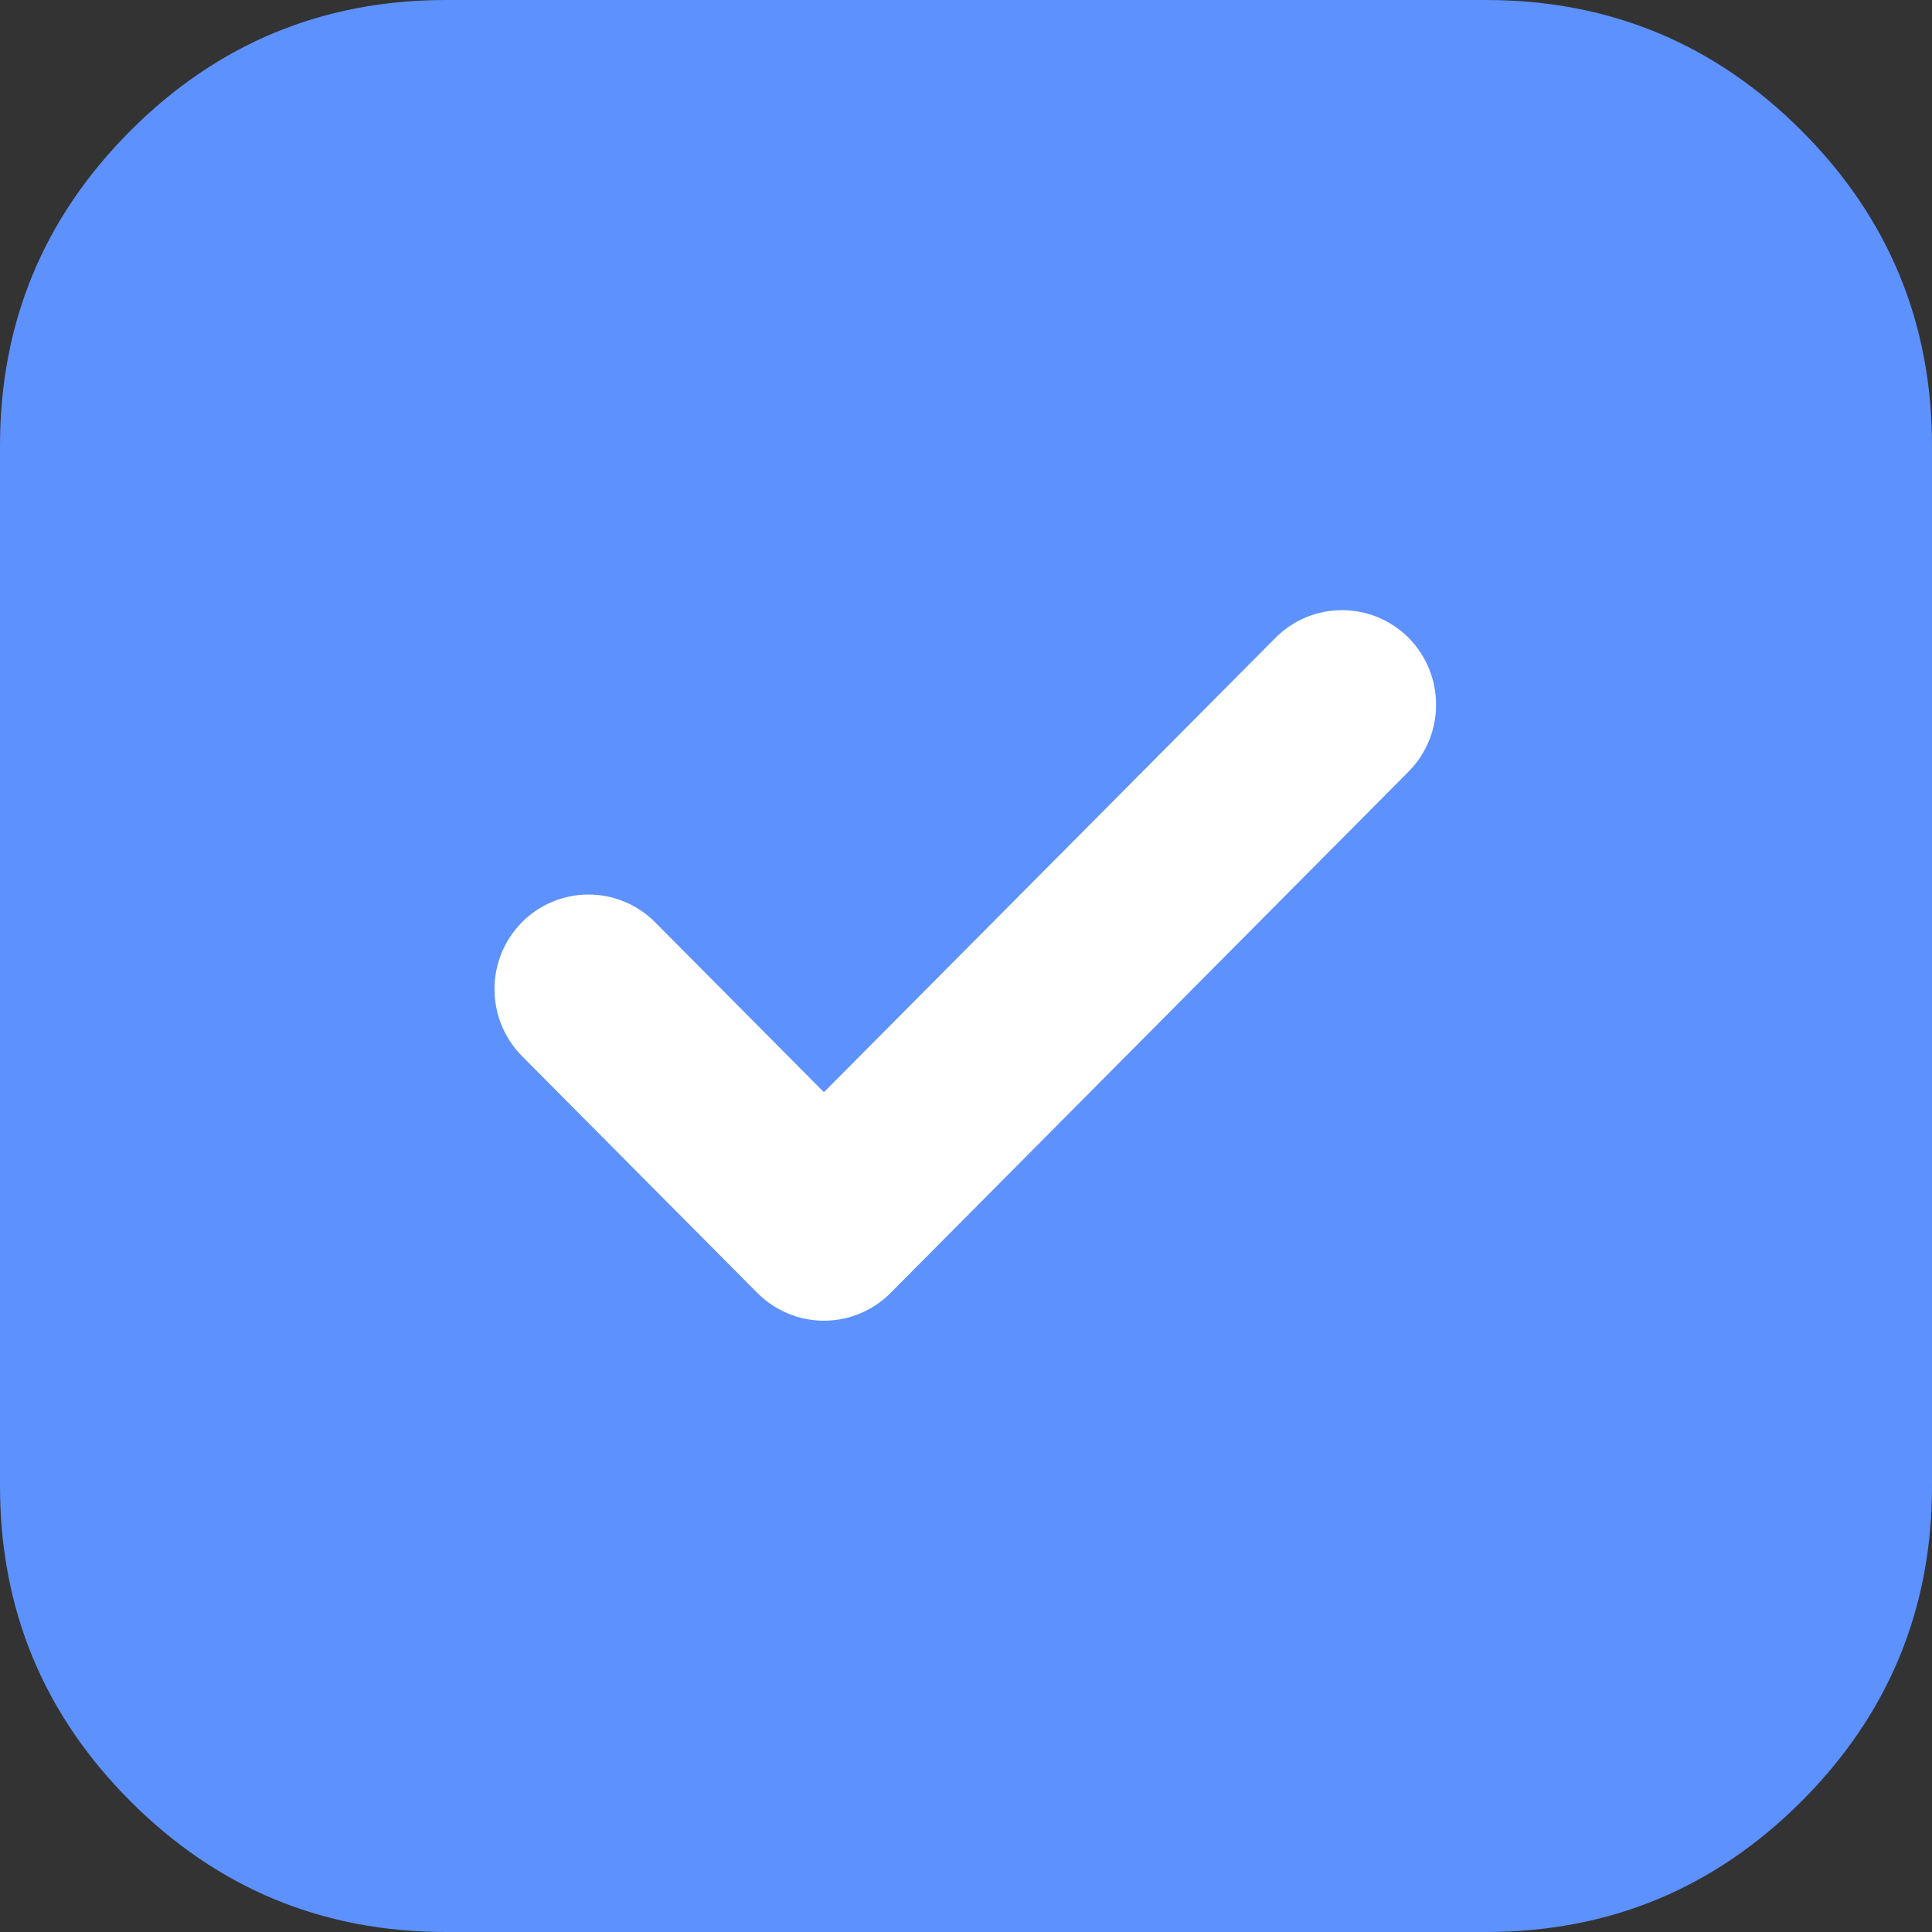 <svg width="22" height="22" viewBox="0 0 22 22" fill="none" xmlns="http://www.w3.org/2000/svg">
<rect x="0" y="0" width="22" height="22" fill="#333333" stroke="none"/>
<path fill-rule="evenodd" clip-rule="evenodd" d="M0 10.154V5.077C0 3.675 0.496 2.478 1.487 1.487C2.478 0.496 3.675 0 5.077 0H16.923C18.325 0 19.522 0.496 20.513 1.487C21.504 2.478 22 3.675 22 5.077V16.923C22 18.325 21.504 19.522 20.513 20.513C19.522 21.504 18.325 22 16.923 22H5.077C3.675 22 2.478 21.504 1.487 20.513C0.496 19.522 0 18.325 0 16.923V10.154Z" fill="#5D91FE"/>
<path fill-rule="evenodd" clip-rule="evenodd" d="M8.624 14.723L5.943 12.025C5.527 11.602 5.527 10.924 5.943 10.502C6.143 10.3 6.417 10.186 6.701 10.186C6.986 10.186 7.259 10.3 7.46 10.502L9.382 12.437L14.524 7.263C14.724 7.061 14.997 6.948 15.282 6.948C15.566 6.948 15.839 7.061 16.04 7.263C16.457 7.686 16.457 8.364 16.04 8.786L10.141 14.723C9.941 14.925 9.668 15.039 9.383 15.039C9.098 15.039 8.825 14.925 8.624 14.723Z" fill="white"/>
</svg>
